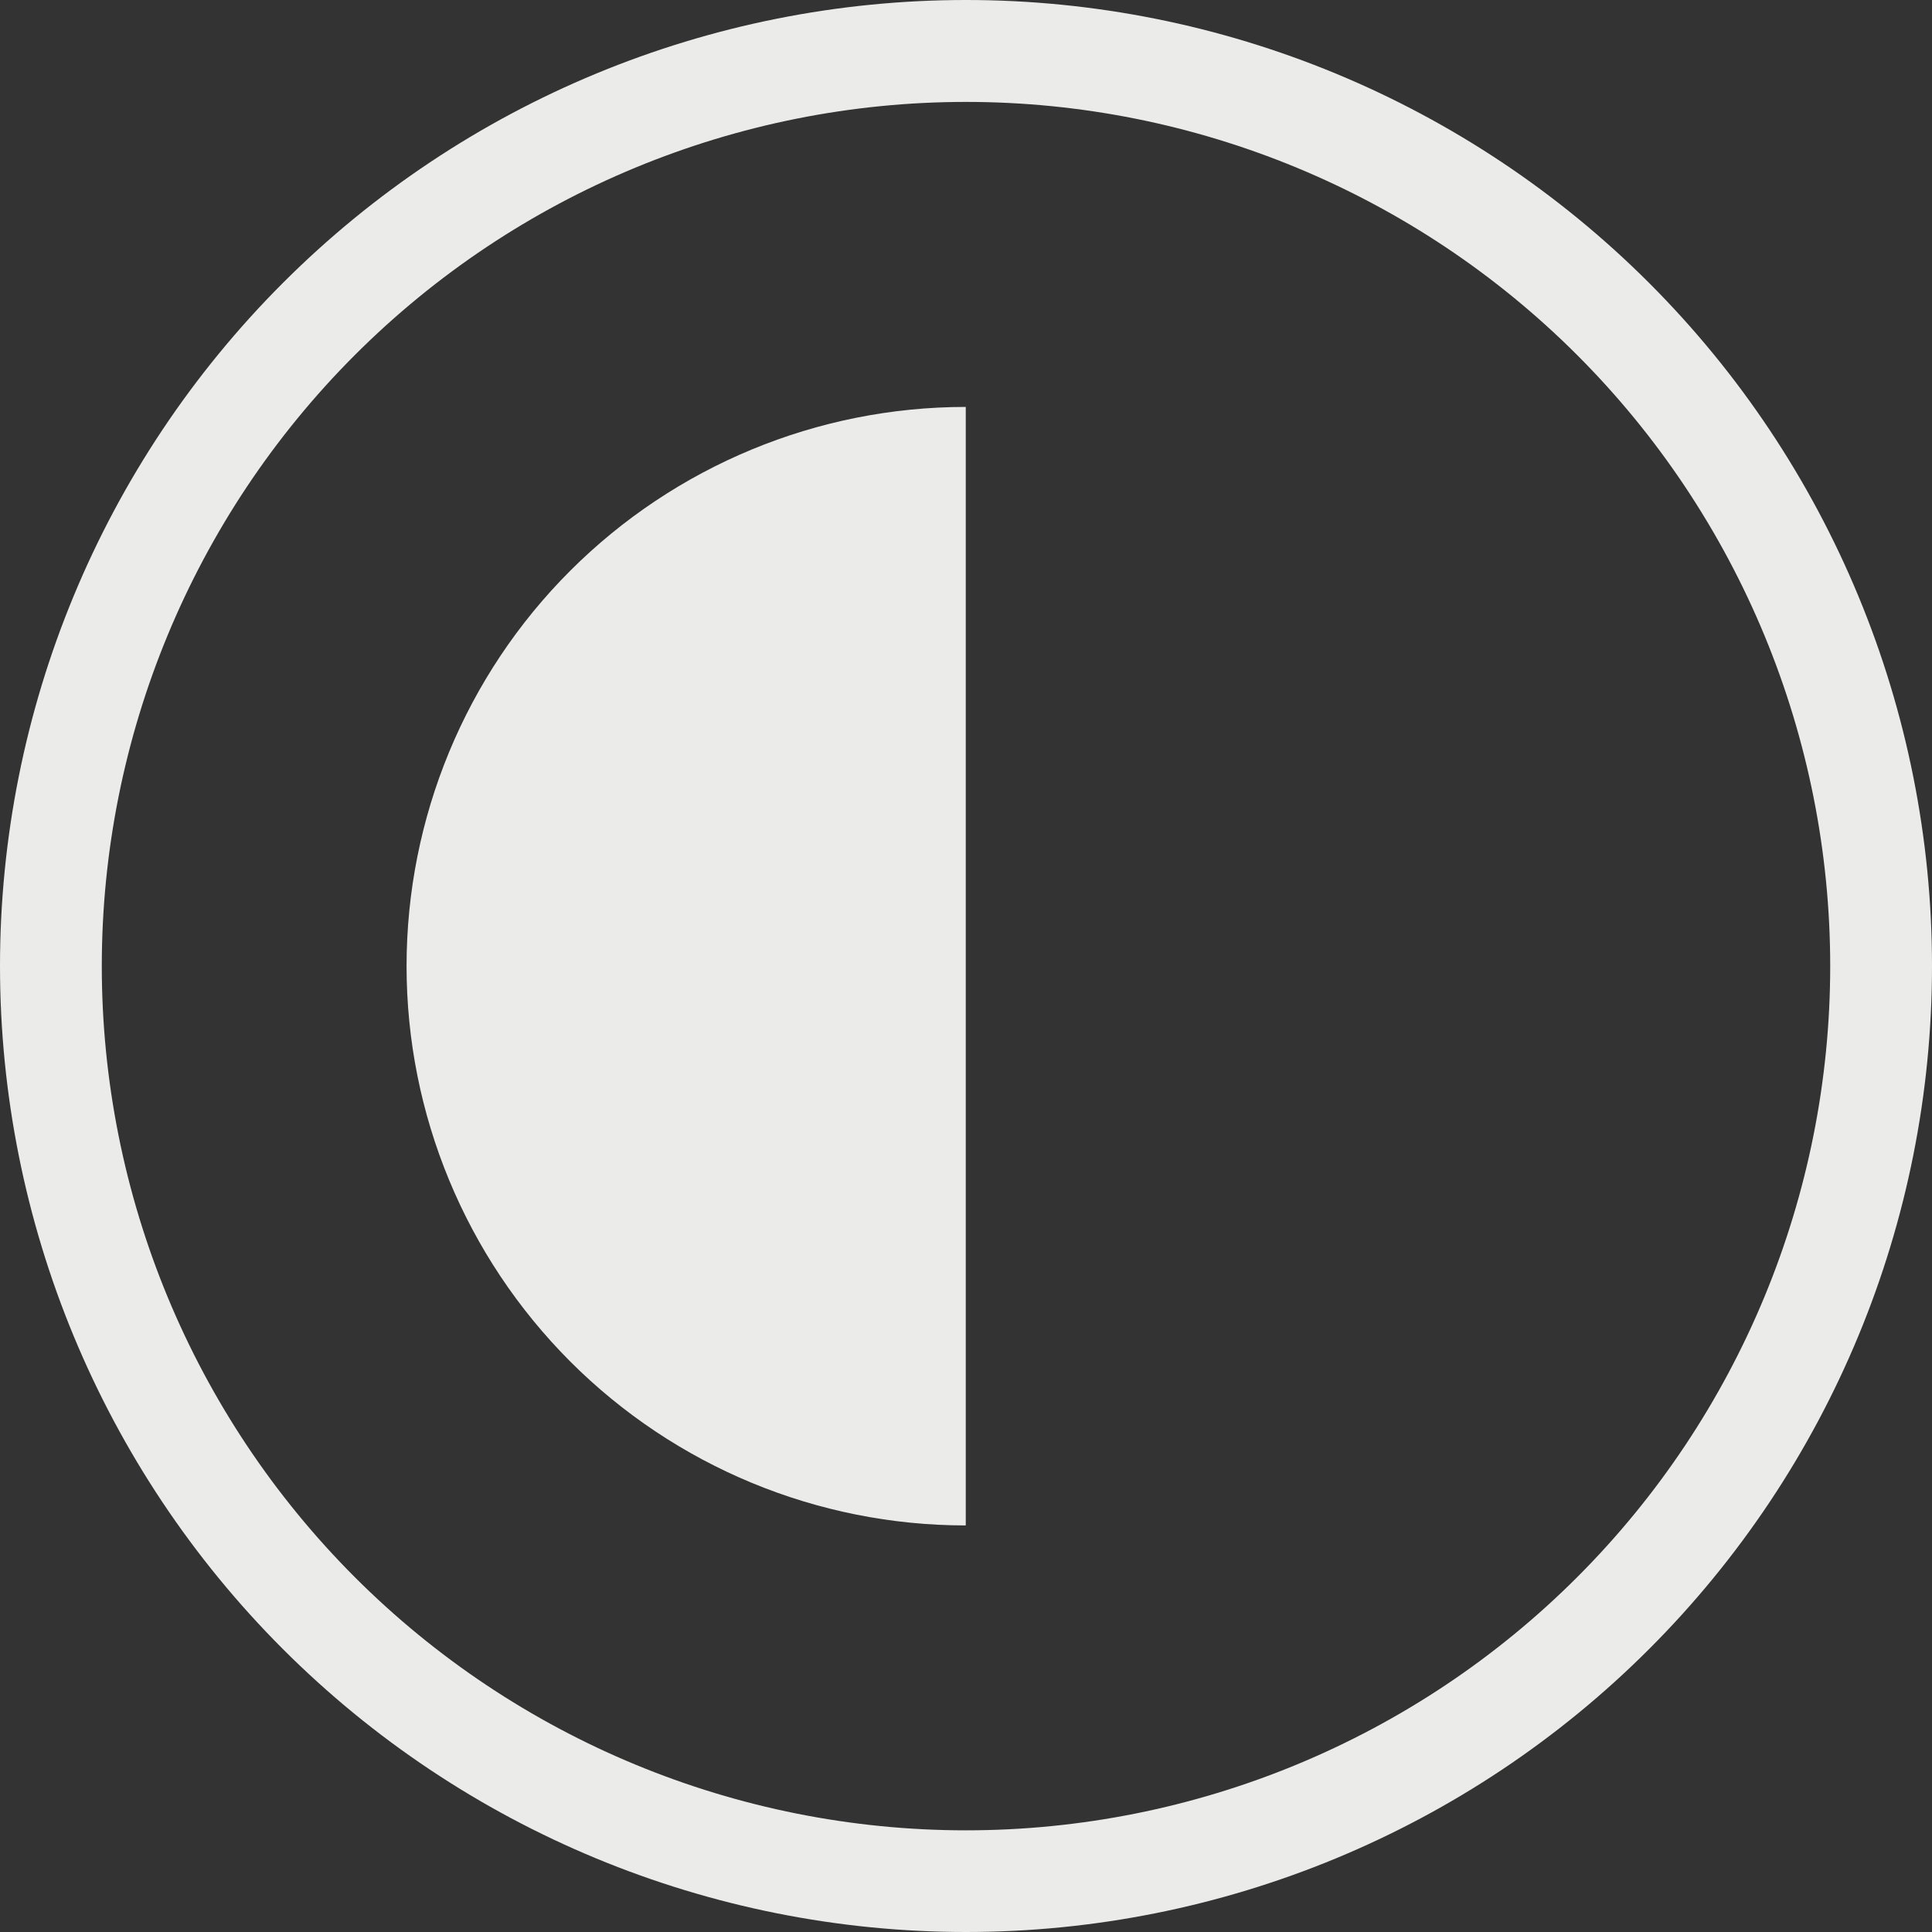 <svg fill="none" height="16" viewBox="0 0 16 16" width="16" xmlns="http://www.w3.org/2000/svg"><rect x="0" y="0" width="16" height="16" fill="#333333" stroke="none"/><g fill="#ebebea"><path d="m8 0c-2.122 0-4.157.843-5.657 2.343-1.5 1.5-2.343 3.535-2.343 5.657 0 2.122.843 4.157 2.343 5.657 1.5 1.5 3.535 2.343 5.657 2.343 2.122 0 4.157-.843 5.657-2.343s2.343-3.535 2.343-5.657c0-2.122-.843-4.157-2.343-5.657-1.5-1.5-3.535-2.343-5.657-2.343zm0 15.158c-1.898 0-3.719-.754-5.061-2.096-1.342-1.342-2.096-3.163-2.096-5.061 0-1.898.754-3.719 2.096-5.061 1.342-1.342 3.163-2.096 5.061-2.096s3.719.754 5.061 2.096c1.342 1.342 2.096 3.163 2.096 5.061 0 1.898-.754 3.719-2.096 5.061-1.342 1.342-3.163 2.096-5.061 2.096z"/><path d="m3.367 8.001c0 1.228.488 2.406 1.356 3.275.869.869 2.047 1.357 3.275 1.357v-9.263c-1.228 0-2.406.488-3.275 1.356s-1.356 2.047-1.356 3.275z"/></g></svg>